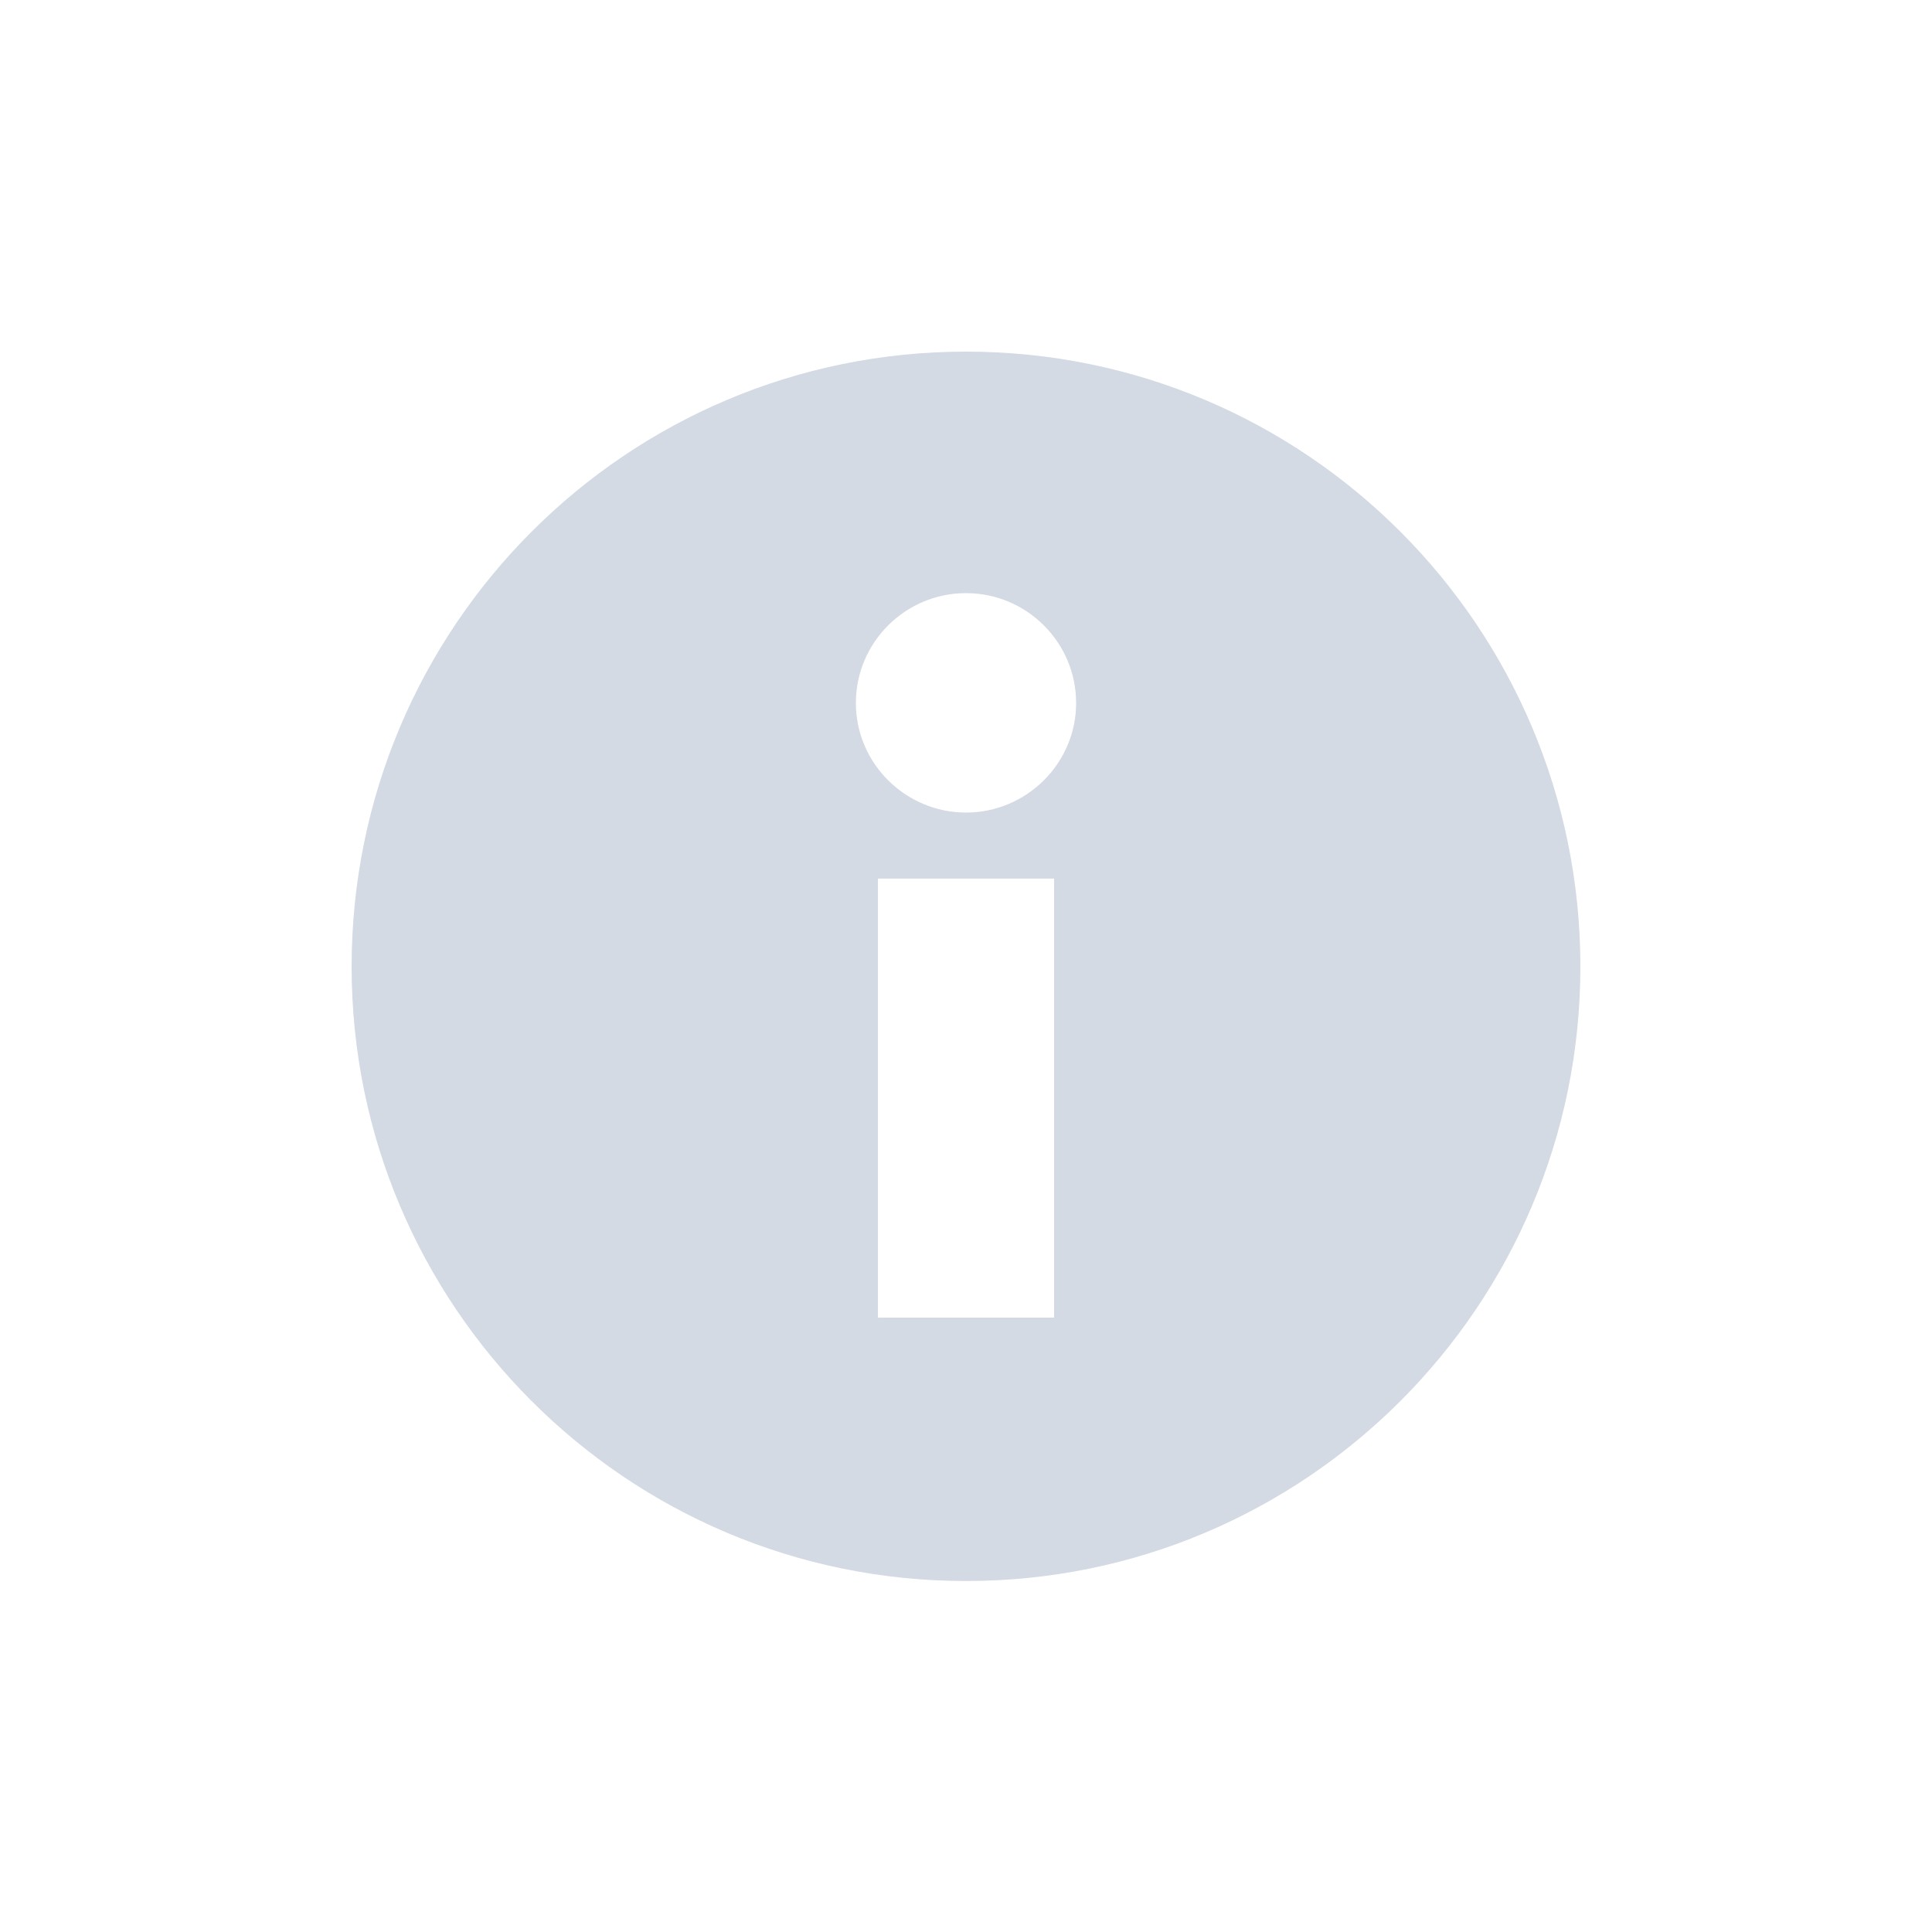 <?xml version="1.0" encoding="UTF-8"?>
<svg xmlns="http://www.w3.org/2000/svg" xmlns:xlink="http://www.w3.org/1999/xlink" width="12pt" height="12pt" viewBox="0 0 12 12" version="1.1">
<g id="surface1">
<path style=" stroke:none;fill-rule:nonzero;fill:rgb(82.745%,85.49%,89.02%);fill-opacity:1;" d="M 6 2.184 C 3.891 2.184 2.184 3.895 2.184 6.004 C 2.184 8.109 3.891 9.82 6 9.82 C 8.109 9.82 9.816 8.109 9.816 6.004 C 9.816 3.895 8.109 2.184 6 2.184 Z M 6 3.684 C 6.375 3.684 6.684 3.988 6.684 4.367 C 6.684 4.742 6.375 5.047 6 5.047 C 5.625 5.047 5.316 4.742 5.316 4.367 C 5.316 3.988 5.625 3.684 6 3.684 Z M 5.453 5.457 L 6.547 5.457 L 6.547 8.184 L 5.453 8.184 Z M 5.453 5.457 "/>
</g>
</svg>
